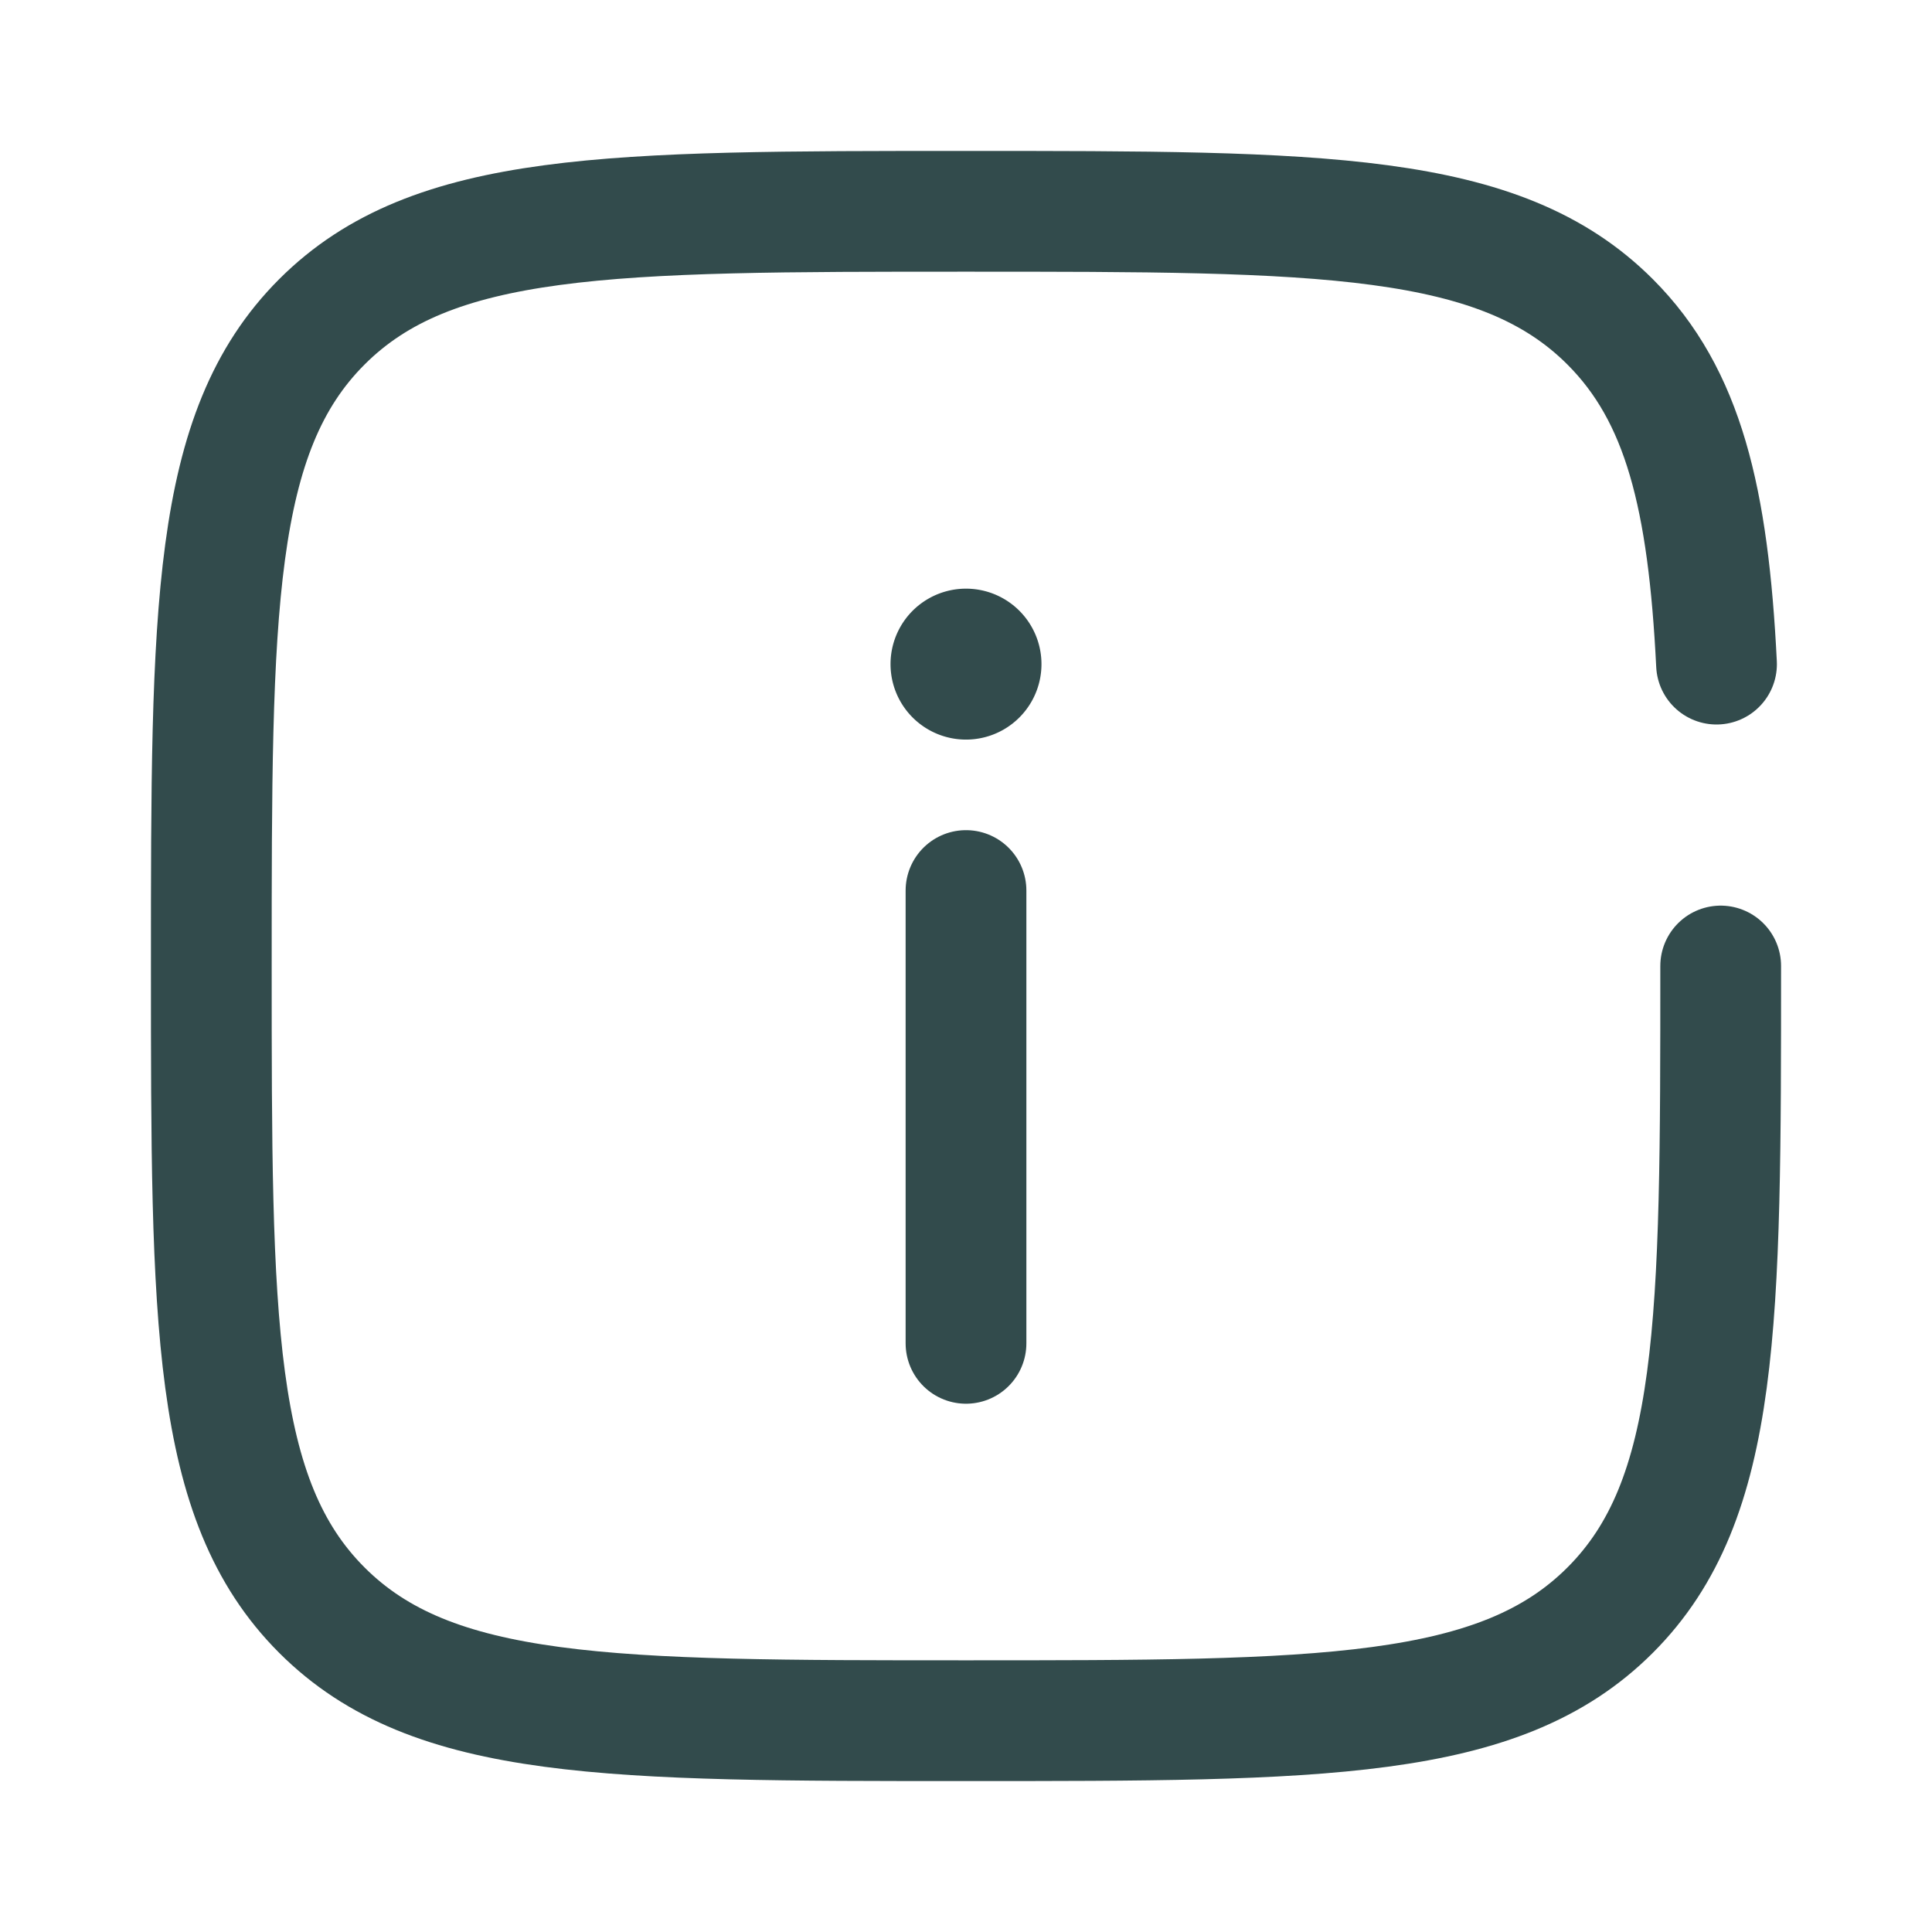 <svg viewBox="-1 -1 32 32" fill="none" xmlns="http://www.w3.org/2000/svg" id="Info-Square--Streamline-Solar-Broken" height="32" width="32"><desc>Info Square Streamline Icon: https://streamlinehq.com</desc><path d="M15 21.25v-7.5" stroke="#324b4c" stroke-linecap="round" stroke-width="2"></path><path fill="#324b4c" d="M13.75 10a1.25 1.25 0 1 1 2.5 0 1.25 1.25 0 1 1 -2.5 0" stroke-width="2"></path><path d="M27.5 15c0 5.893 0 8.839 -1.831 10.669C23.839 27.5 20.892 27.5 15 27.5c-5.893 0 -8.839 0 -10.669 -1.831C2.5 23.839 2.5 20.892 2.5 15c0 -5.893 0 -8.839 1.831 -10.669C6.161 2.5 9.107 2.5 15 2.5c5.893 0 8.839 0 10.669 1.831 1.217 1.217 1.625 2.928 1.762 5.669" stroke="#324b4c" stroke-linecap="round" stroke-width="2"></path></svg>